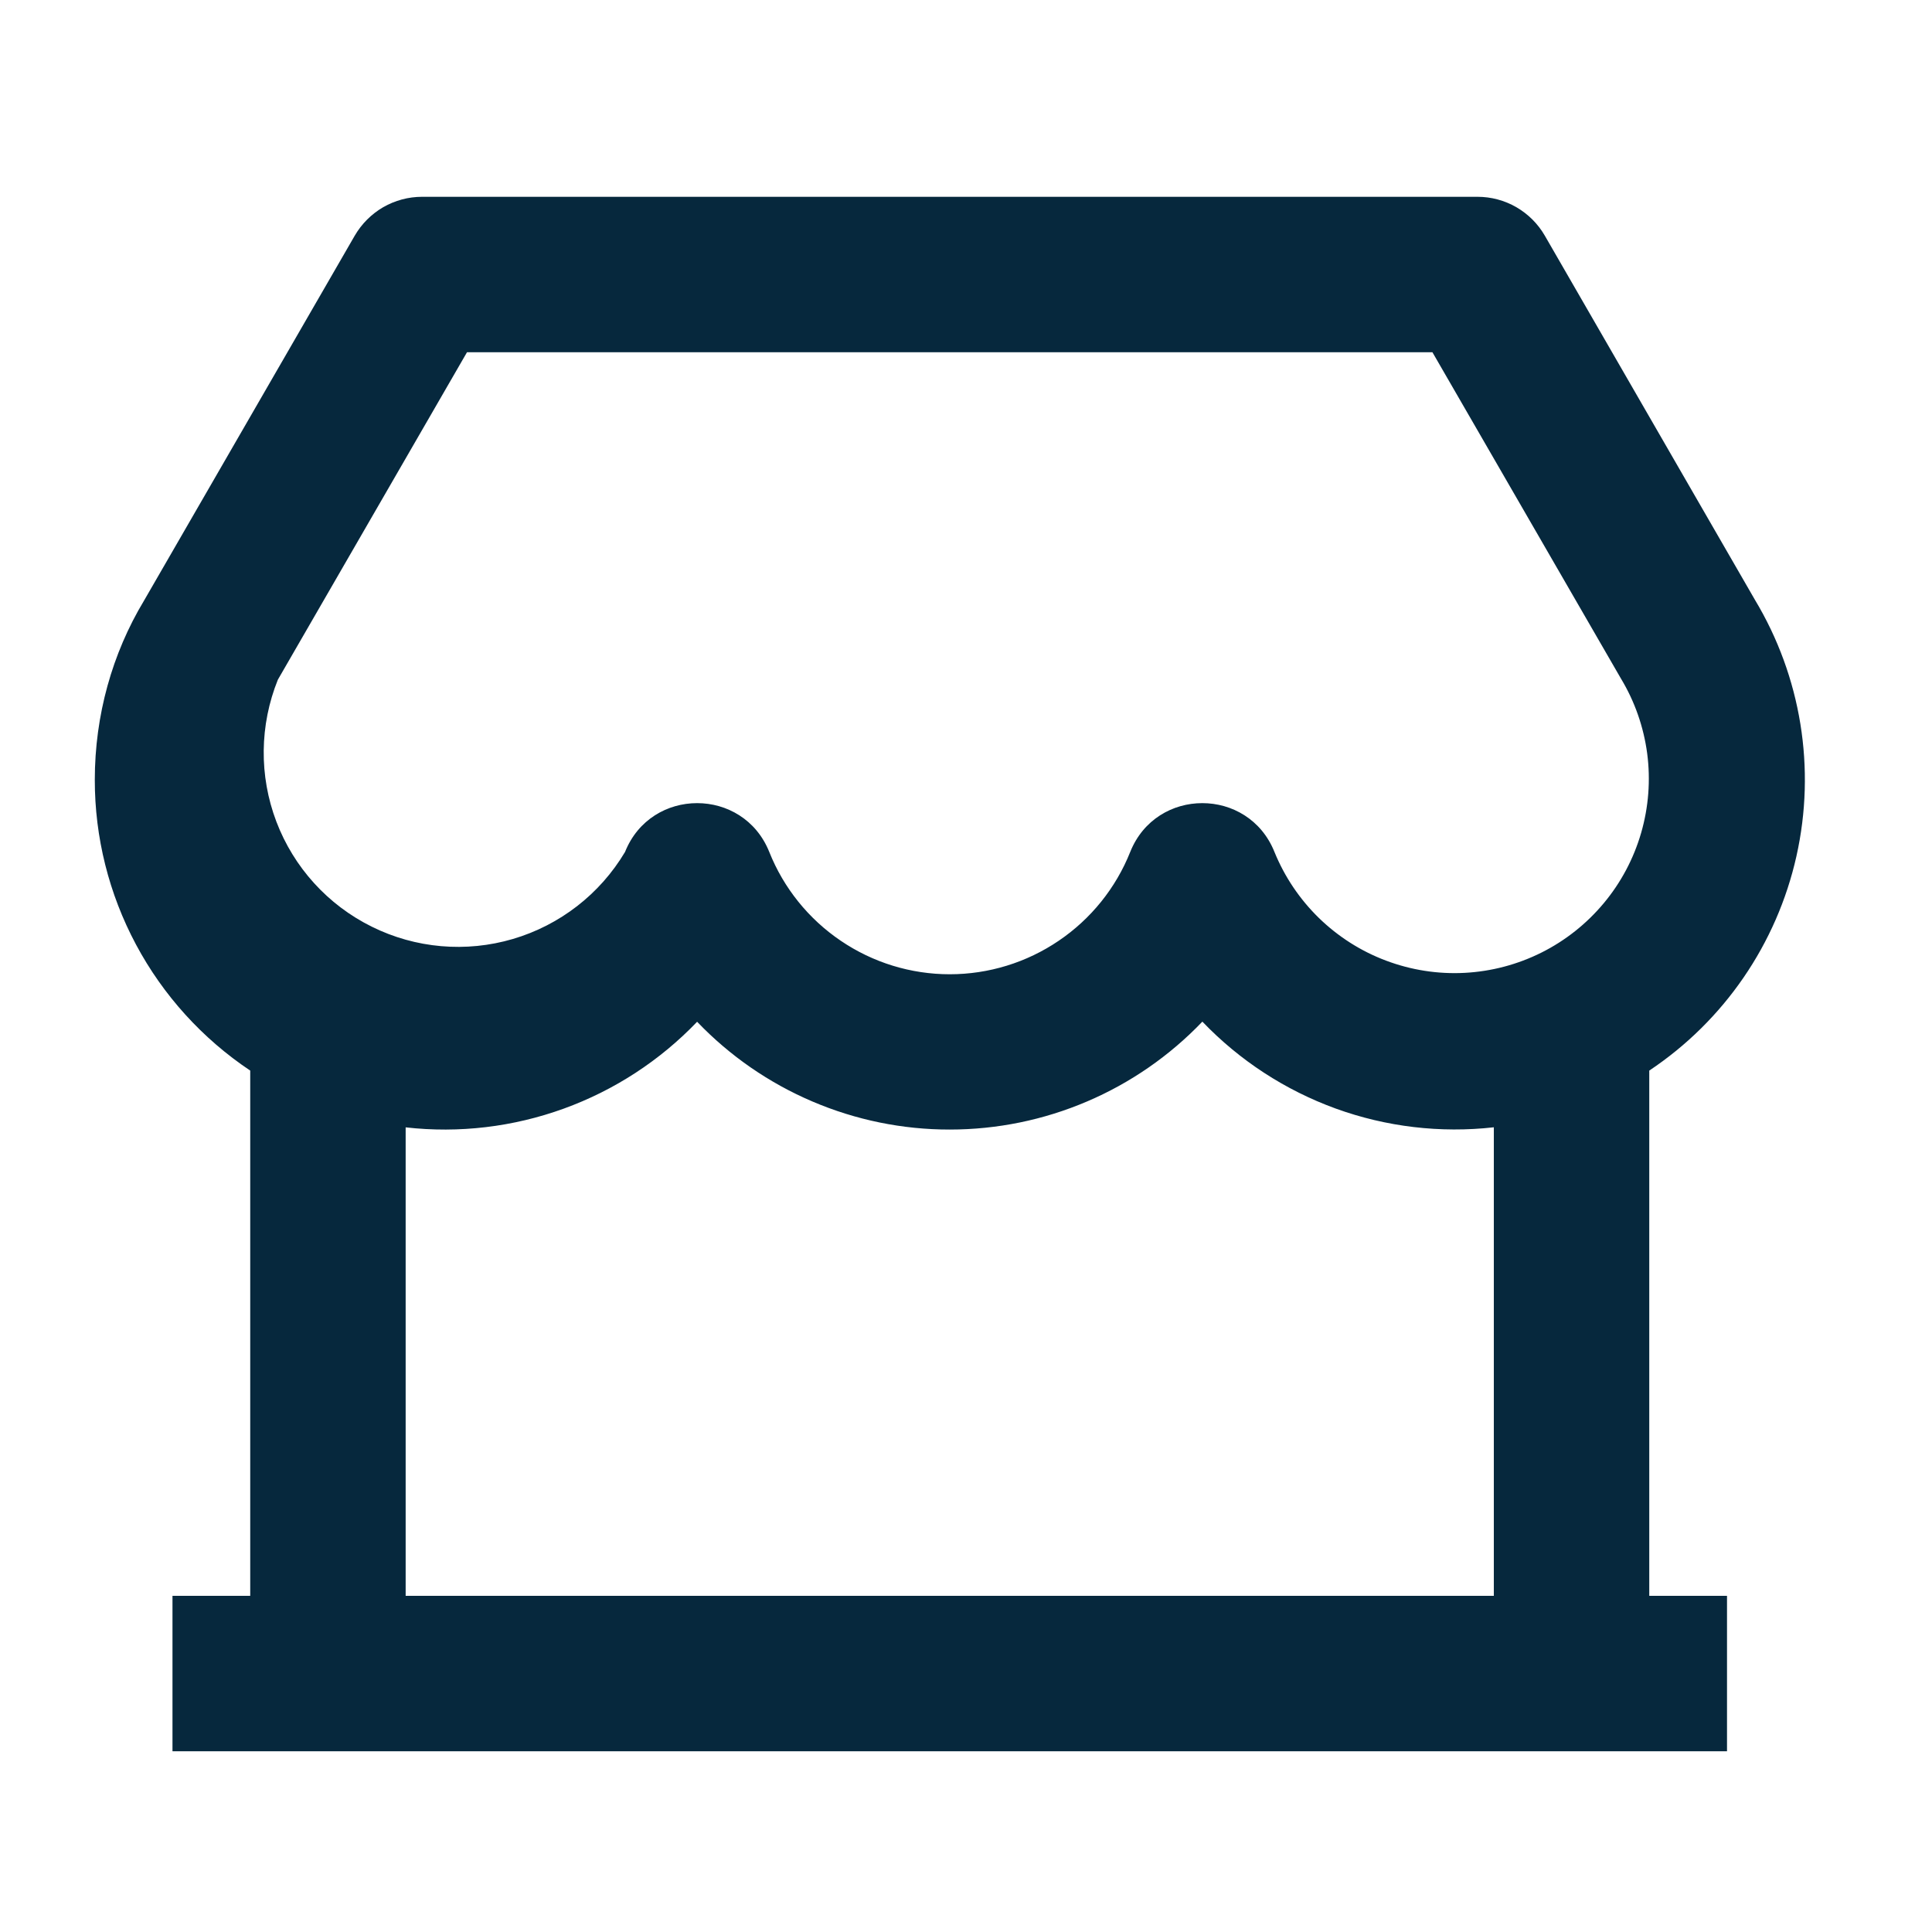 <svg width="29" height="29" viewBox="0 0 29 29" fill="none" xmlns="http://www.w3.org/2000/svg">
<g id="Frame" clip-path="url(#clip0_27_170)">
<path id="Vector" d="M24.756 16.07V23.954H25.923V26.287H2.589V23.954H3.756L3.756 16.07C3.038 15.59 2.449 14.941 2.042 14.179C1.635 13.418 1.422 12.568 1.423 11.704C1.423 10.739 1.684 9.809 2.161 9.017L5.325 3.537C5.428 3.36 5.575 3.213 5.752 3.11C5.93 3.008 6.131 2.954 6.336 2.954L22.178 2.954C22.383 2.954 22.584 3.008 22.761 3.11C22.938 3.213 23.086 3.36 23.188 3.537L26.34 9C27.036 10.156 27.26 11.535 26.965 12.852C26.67 14.169 25.879 15.321 24.756 16.07ZM22.423 16.921C21.621 17.011 20.808 16.915 20.05 16.64C19.291 16.364 18.606 15.918 18.048 15.335C17.558 15.847 16.97 16.255 16.318 16.533C15.666 16.812 14.965 16.955 14.256 16.955C13.548 16.956 12.846 16.812 12.195 16.534C11.543 16.256 10.954 15.849 10.464 15.337C9.906 15.92 9.221 16.366 8.462 16.641C7.704 16.916 6.892 17.013 6.089 16.922V23.954H22.423V16.922V16.921ZM7.01 5.287L4.171 10.202C3.896 10.884 3.887 11.645 4.148 12.332C4.409 13.019 4.92 13.583 5.579 13.909C6.237 14.236 6.995 14.302 7.7 14.094C8.405 13.886 9.006 13.42 9.382 12.788C9.773 11.811 11.155 11.811 11.547 12.788C11.763 13.33 12.137 13.794 12.62 14.121C13.103 14.449 13.673 14.624 14.256 14.624C14.839 14.624 15.409 14.449 15.892 14.121C16.375 13.794 16.749 13.33 16.965 12.788C17.356 11.811 18.738 11.811 19.13 12.788C19.282 13.161 19.509 13.498 19.797 13.779C20.085 14.059 20.428 14.278 20.804 14.419C21.181 14.561 21.582 14.624 21.984 14.603C22.386 14.582 22.779 14.478 23.139 14.298C23.498 14.118 23.817 13.865 24.074 13.556C24.332 13.247 24.522 12.888 24.634 12.502C24.746 12.115 24.777 11.71 24.725 11.311C24.672 10.912 24.538 10.528 24.33 10.184L21.501 5.287H7.011H7.01Z" fill="#06283D"/>
</g>
<defs>
<clipPath id="clip0_27_170">
<rect width="28" height="28" fill="white" transform="translate(0.256 0.621)"/>
</clipPath>
</defs>
</svg>
